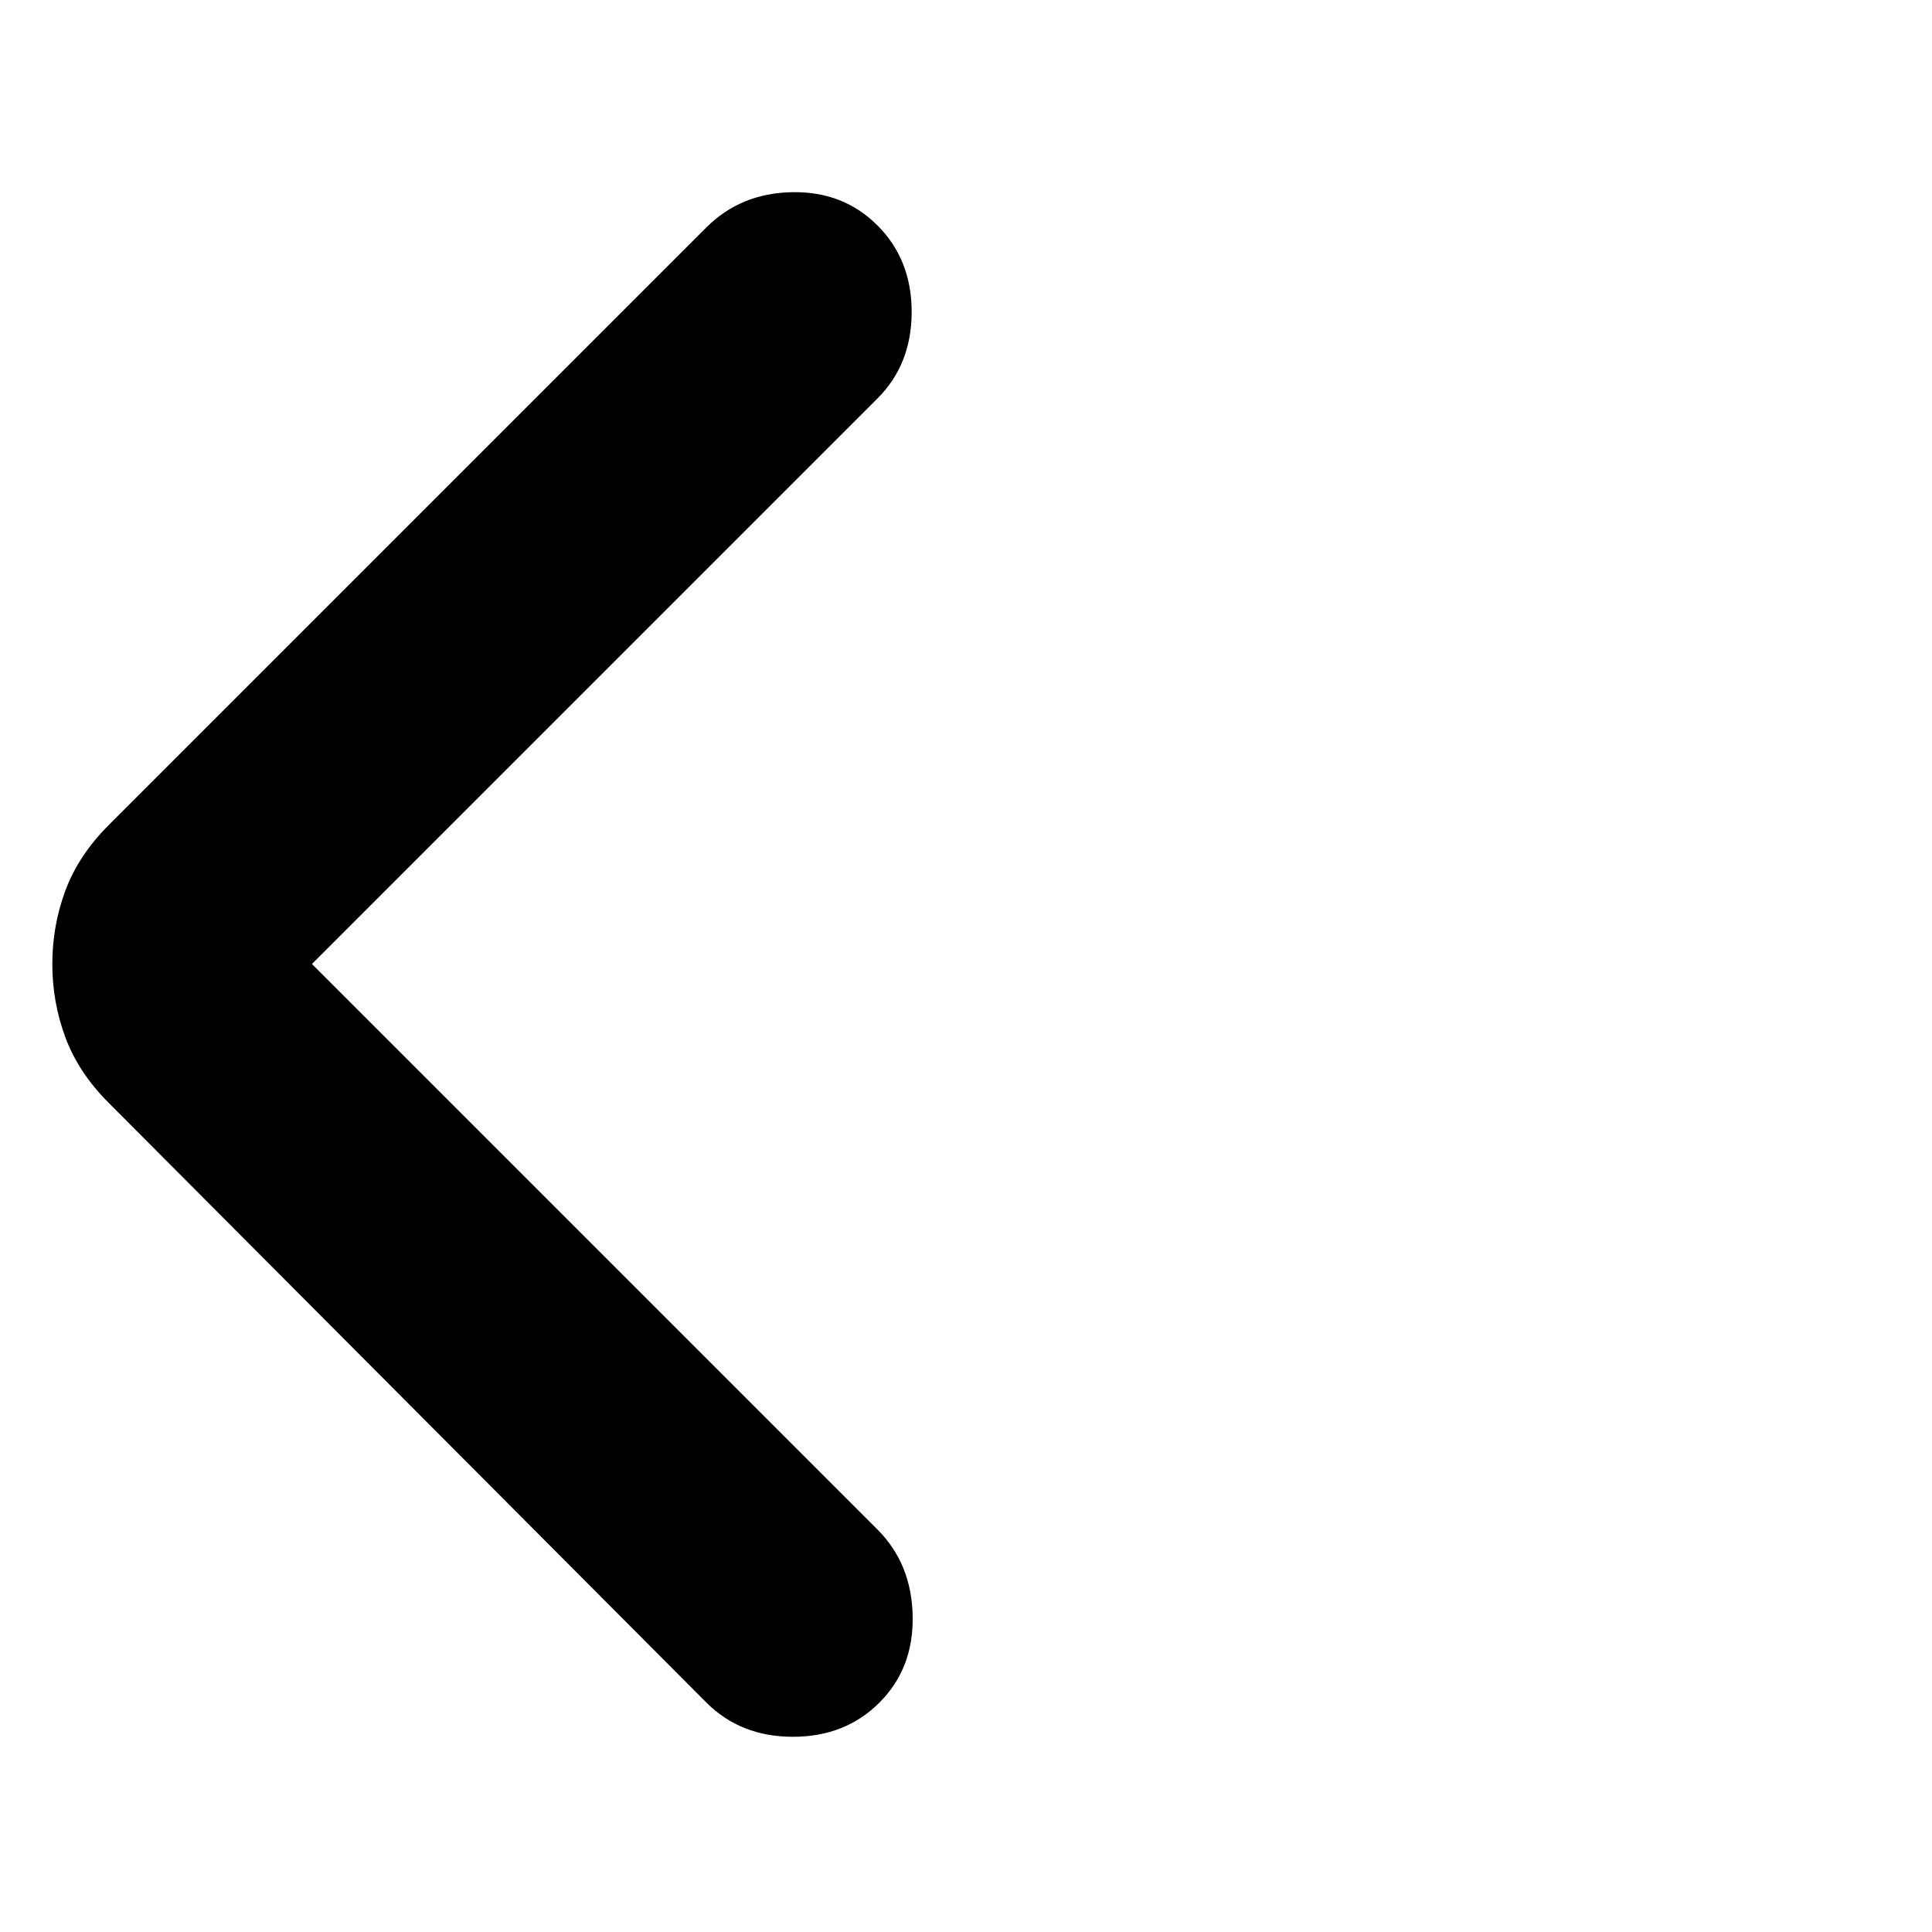 <svg xmlns="http://www.w3.org/2000/svg" height="20" viewBox="0 -960 960 960" width="20"><path d="m155-481 281 281q17 17 17.5 43T437-114q-17 17-43 17t-43-17L54-412q-15-15-21.5-32.5T26-481q0-19 6.5-36.5T54-550l297-297q17-17 42.5-17.5T436-848q17 17 17 43t-17 43L155-481Z"/></svg>